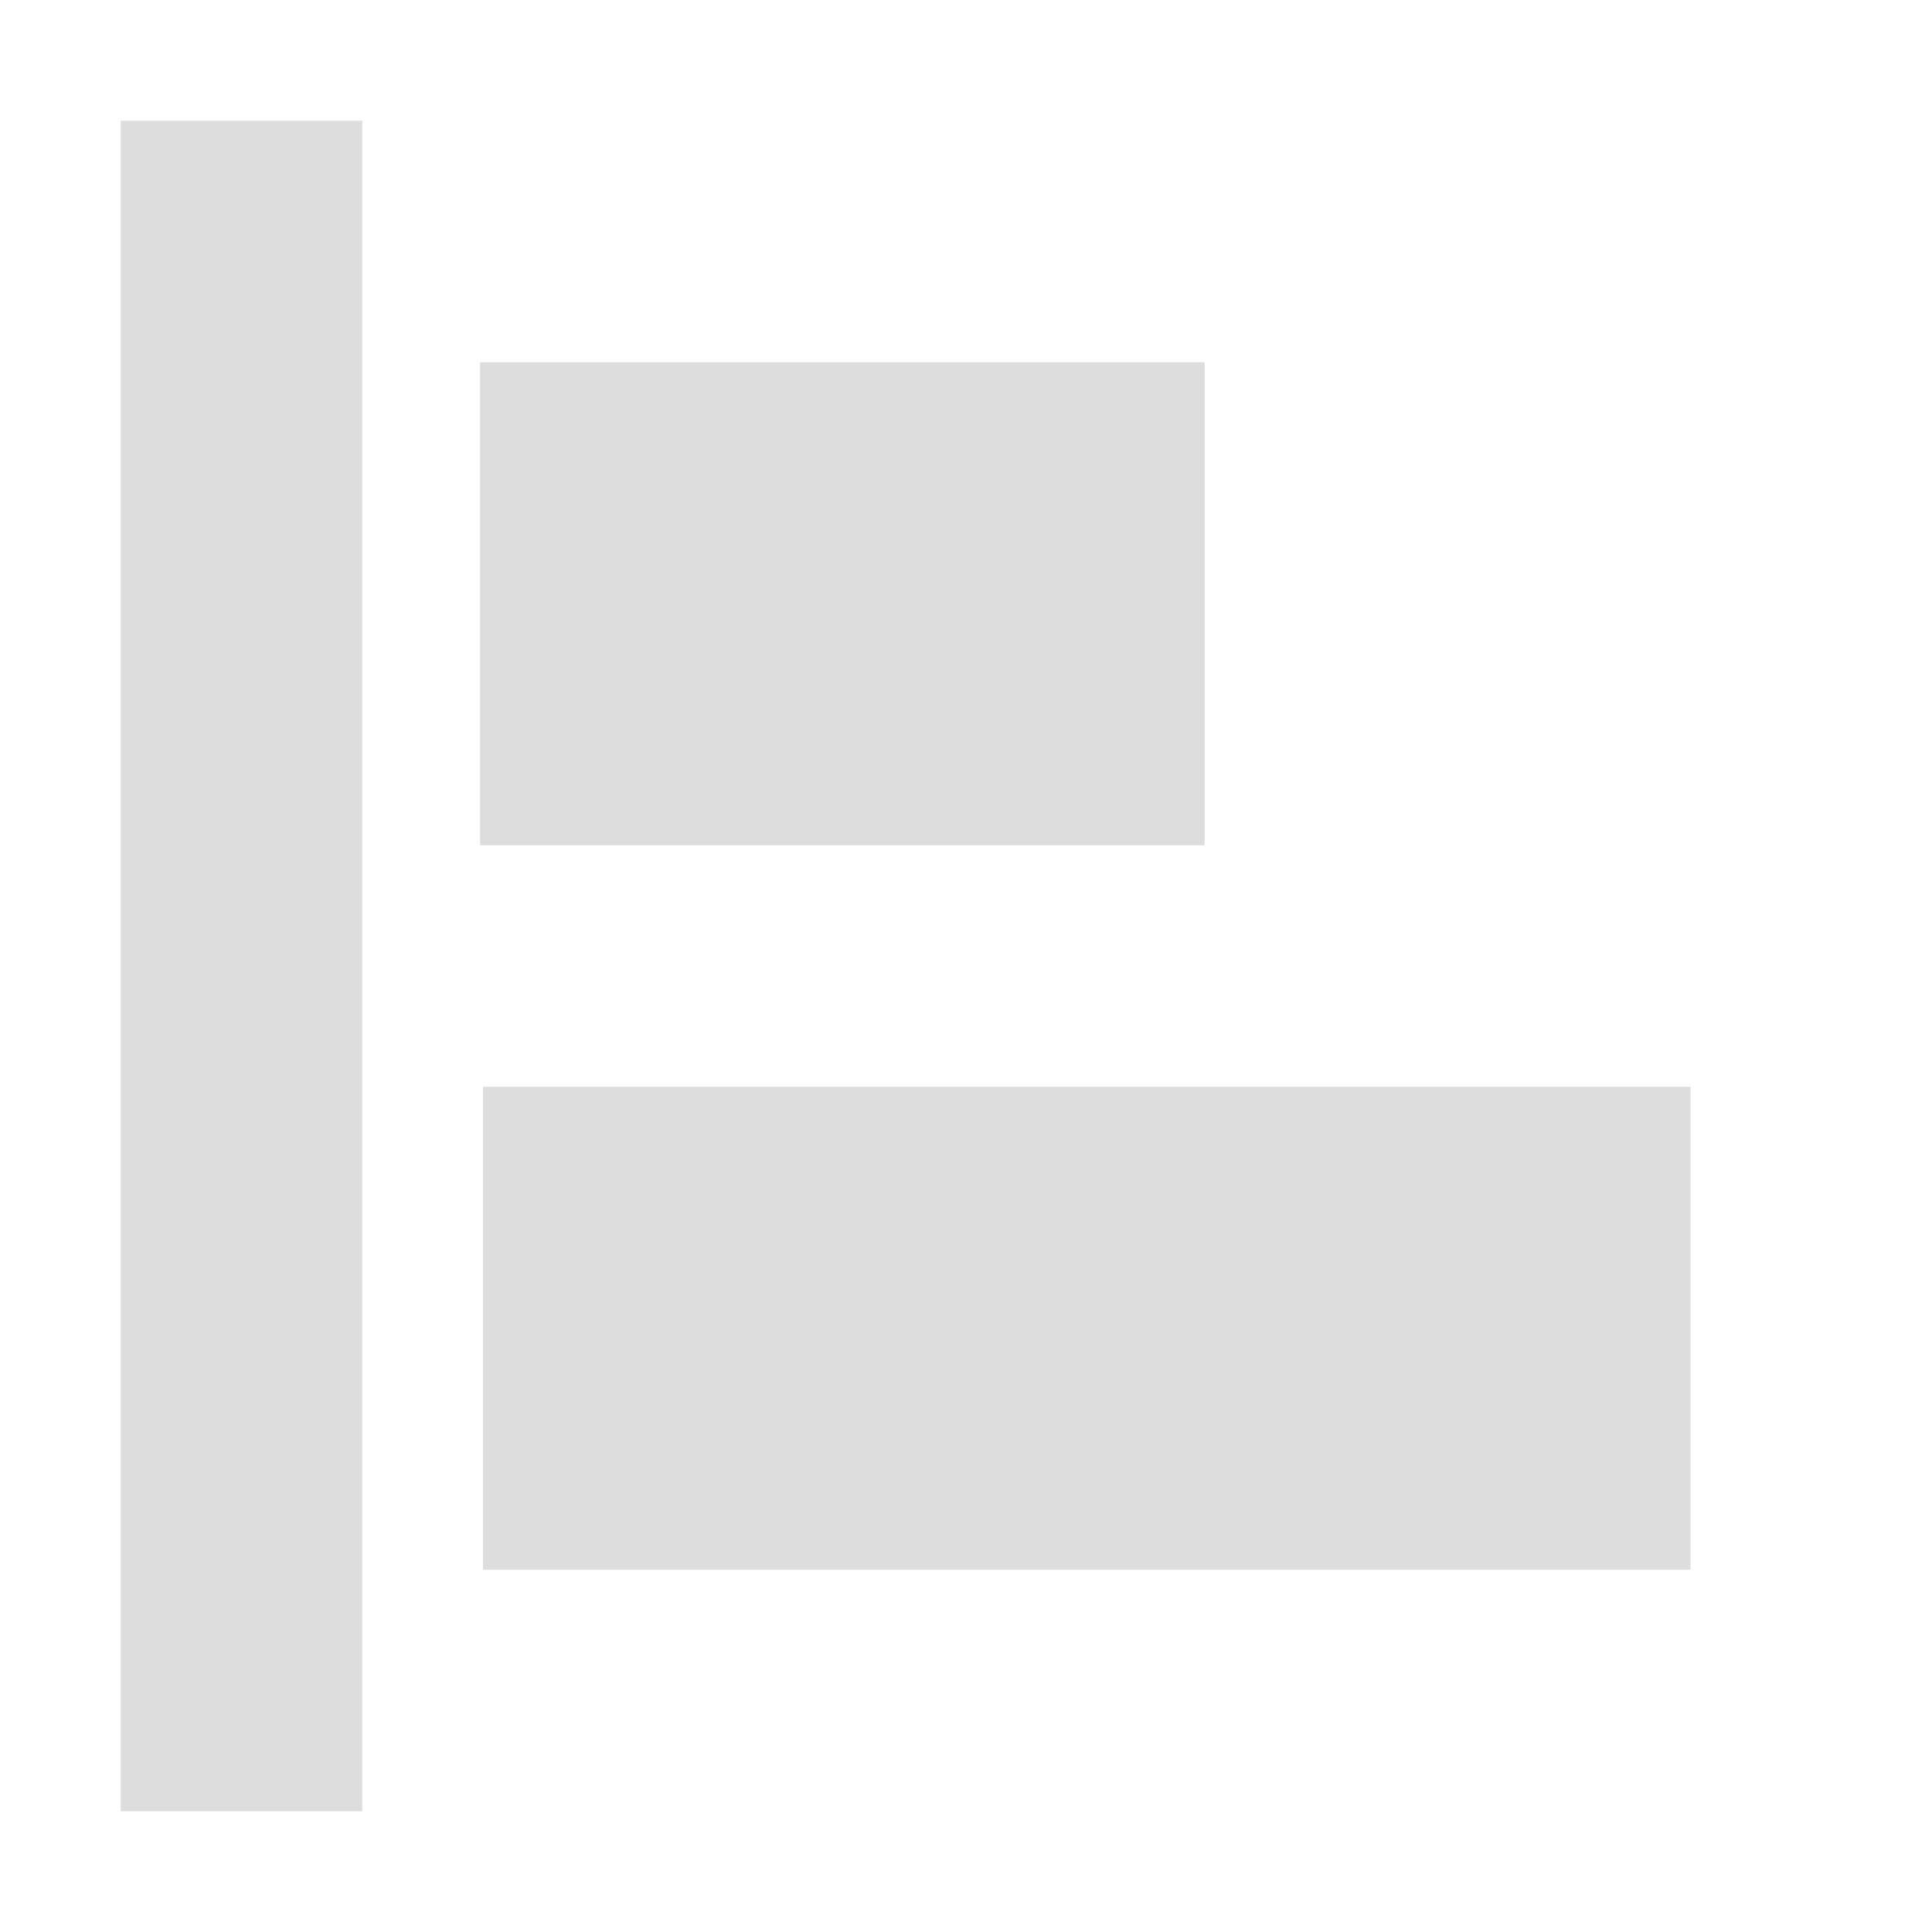 <?xml version="1.0" encoding="UTF-8" standalone="no"?>
<svg
   xmlns:osb="http://www.openswatchbook.org/uri/2009/osb"
   xmlns:dc="http://purl.org/dc/elements/1.1/"
   xmlns:cc="http://creativecommons.org/ns#"
   xmlns:rdf="http://www.w3.org/1999/02/22-rdf-syntax-ns#"
   xmlns:svg="http://www.w3.org/2000/svg"
   xmlns="http://www.w3.org/2000/svg"
   xmlns:xlink="http://www.w3.org/1999/xlink"
   xmlns:sodipodi="http://sodipodi.sourceforge.net/DTD/sodipodi-0.dtd"
   xmlns:inkscape="http://www.inkscape.org/namespaces/inkscape"
   viewBox="0 0 16 16"
   id="svg7384"
   height="16"
   width="16"
   version="1.1"
   inkscape:version="0.91 r13725"
   sodipodi:docname="gimp-tool-align.svg">
  <sodipodi:namedview
     pagecolor="#ffffff"
     bordercolor="#595959"
     borderopacity="1"
     objecttolerance="10"
     gridtolerance="10"
     guidetolerance="10"
     inkscape:pageopacity="0"
     inkscape:pageshadow="2"
     inkscape:window-width="501"
     inkscape:window-height="405"
     id="namedview1509"
     showgrid="false"
     inkscape:zoom="14.75"
     inkscape:cx="-89.11227"
     inkscape:cy="53.331936"
     inkscape:window-x="0"
     inkscape:window-y="27"
     inkscape:window-maximized="0"
     inkscape:current-layer="svg7384" />
  <defs
     id="defs7386">
    <linearGradient
       osb:paint="solid"
       id="linearGradient8074">
      <stop
         id="stop8072"
         offset="0"
         style="stop-color:#dddddd;stop-opacity:1;" />
    </linearGradient>
    <linearGradient
       osb:paint="solid"
       id="linearGradient7561">
      <stop
         id="stop7558"
         offset="0"
         style="stop-color:#b8b8b8;stop-opacity:1;" />
    </linearGradient>
    <linearGradient
       osb:paint="solid"
       id="linearGradient7548">
      <stop
         id="stop7546"
         offset="0"
         style="stop-color:#ffffff;stop-opacity:1;" />
    </linearGradient>
    <linearGradient
       osb:paint="solid"
       id="linearGradient7542">
      <stop
         id="stop7538"
         offset="0"
         style="stop-color:#eeeeee;stop-opacity:1;" />
    </linearGradient>
    <linearGradient
       gradientTransform="matrix(0,-735328.32,170712.69,0,2464326300,577972450)"
       osb:paint="solid"
       id="linearGradient19282">
      <stop
         id="stop19284"
         offset="0"
         style="stop-color:#cecece;stop-opacity:1;" />
    </linearGradient>
    <linearGradient
       gradientTransform="matrix(0.347,0,0,0.306,26.648,544.039)"
       osb:paint="solid"
       id="linearGradient19282-4">
      <stop
         id="stop19284-0"
         offset="0"
         style="stop-color:#dddddd;stop-opacity:1;" />
    </linearGradient>
    <linearGradient
       gradientTransform="translate(278.112,251.243)"
       gradientUnits="userSpaceOnUse"
       y2="222"
       x2="190.976"
       y1="222"
       x1="184.976"
       id="linearGradient6980"
       xlink:href="#linearGradient19282-4" />
    <linearGradient
       gradientTransform="translate(278.112,251.243)"
       gradientUnits="userSpaceOnUse"
       y2="228"
       x2="195"
       y1="228"
       x1="185"
       id="linearGradient6986"
       xlink:href="#linearGradient19282-4" />
    <linearGradient
       gradientTransform="translate(278.112,251.243)"
       gradientUnits="userSpaceOnUse"
       y2="8"
       x2="-57"
       y1="8"
       x1="-59"
       id="linearGradient6992"
       xlink:href="#linearGradient19282-4" />
  </defs>
  <g
     transform="translate(12.521,-315.767)"
     style="display:inline"
     id="tools">
    <g
       transform="translate(-193.521,98.767)"
       id="gimp-tool-align"
       style="display:inline">
      <rect
         style="fill:url(#linearGradient6992);fill-opacity:1;stroke:none;stroke-width:2;stroke-linecap:round;stroke-linejoin:round;stroke-miterlimit:4;stroke-dasharray:none;stroke-opacity:1"
         id="rect4939"
         width="2"
         height="14"
         x="-59"
         y="1"
         transform="translate(241,217)" />
      <rect
         style="fill:url(#linearGradient6980);fill-opacity:1;stroke:none;stroke-width:0.995"
         id="rect4941"
         width="6"
         height="4"
         x="184.976"
         y="220" />
      <rect
         style="fill:url(#linearGradient6986);fill-opacity:1;stroke:none;stroke-width:2;stroke-linecap:round;stroke-linejoin:round;stroke-miterlimit:4;stroke-dasharray:none;stroke-opacity:1"
         id="rect4943"
         width="10"
         height="4"
         x="185"
         y="226" />
    </g>
  </g>
</svg>
